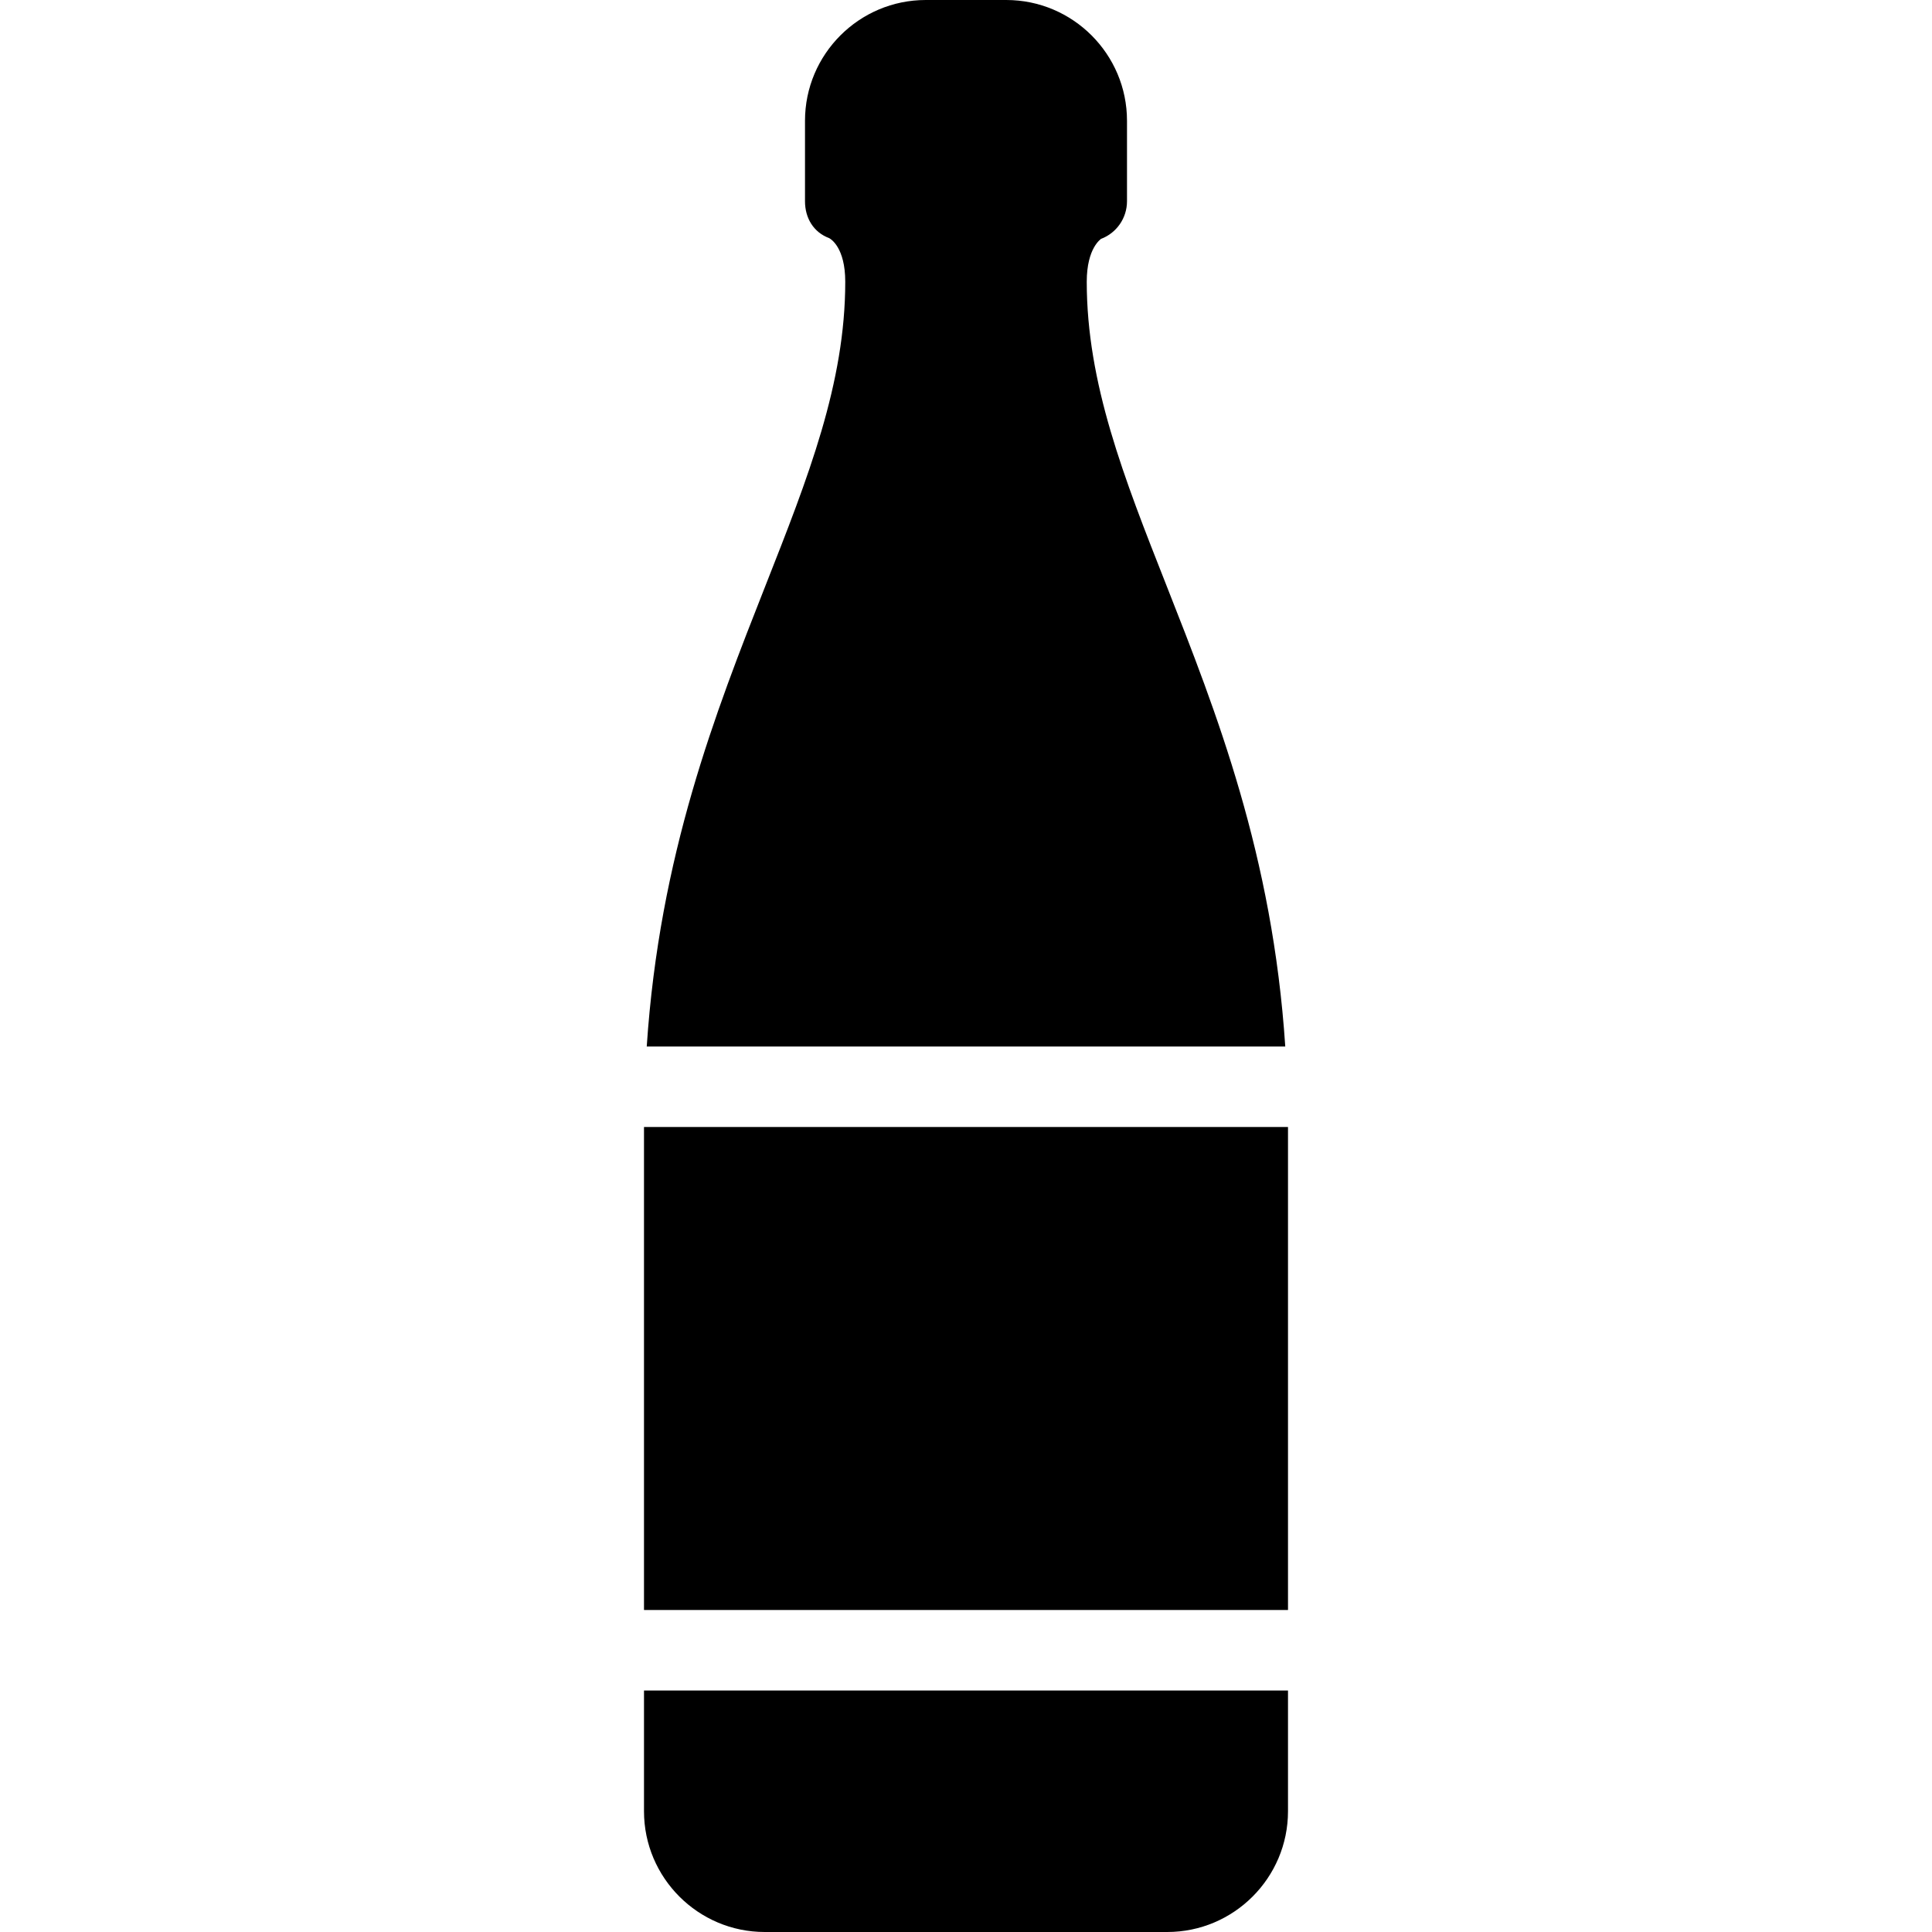 <?xml version="1.0" encoding="iso-8859-1"?>
<!-- Generator: Adobe Illustrator 19.0.0, SVG Export Plug-In . SVG Version: 6.00 Build 0)  -->
<svg version="1.1" id="Layer_1" xmlns="http://www.w3.org/2000/svg" xmlns:xlink="http://www.w3.org/1999/xlink" x="0px" y="0px"
	 viewBox="0 0 24 24" style="enable-background:new 0 0 24 24;" xml:space="preserve">
<g>
	<rect x="8" y="14" width="8" height="6"/>
	<path d="M8,21v1.5C8,23.327,8.673,24,9.5,24h5c0.827,0,1.5-0.673,1.5-1.5V21H8z"/>
	<path d="M8.034,13h7.932c-0.157-2.376-0.852-4.144-1.475-5.725C13.959,5.926,13.5,4.761,13.5,3.5c0-0.425,0.18-0.531,0.176-0.532
		C13.871,2.895,14,2.708,14,2.5v-1C14,0.673,13.327,0,12.5,0h-1C10.673,0,10,0.673,10,1.5v1c0,0.208,0.105,0.385,0.3,0.458
		c0.021,0.011,0.2,0.117,0.2,0.542c0,1.261-0.459,2.426-0.991,3.775C8.886,8.856,8.192,10.624,8.034,13z"/>
</g>
<g>
</g>
<g>
</g>
<g>
</g>
<g>
</g>
<g>
</g>
<g>
</g>
<g>
</g>
<g>
</g>
<g>
</g>
<g>
</g>
<g>
</g>
<g>
</g>
<g>
</g>
<g>
</g>
<g>
</g>
</svg>
